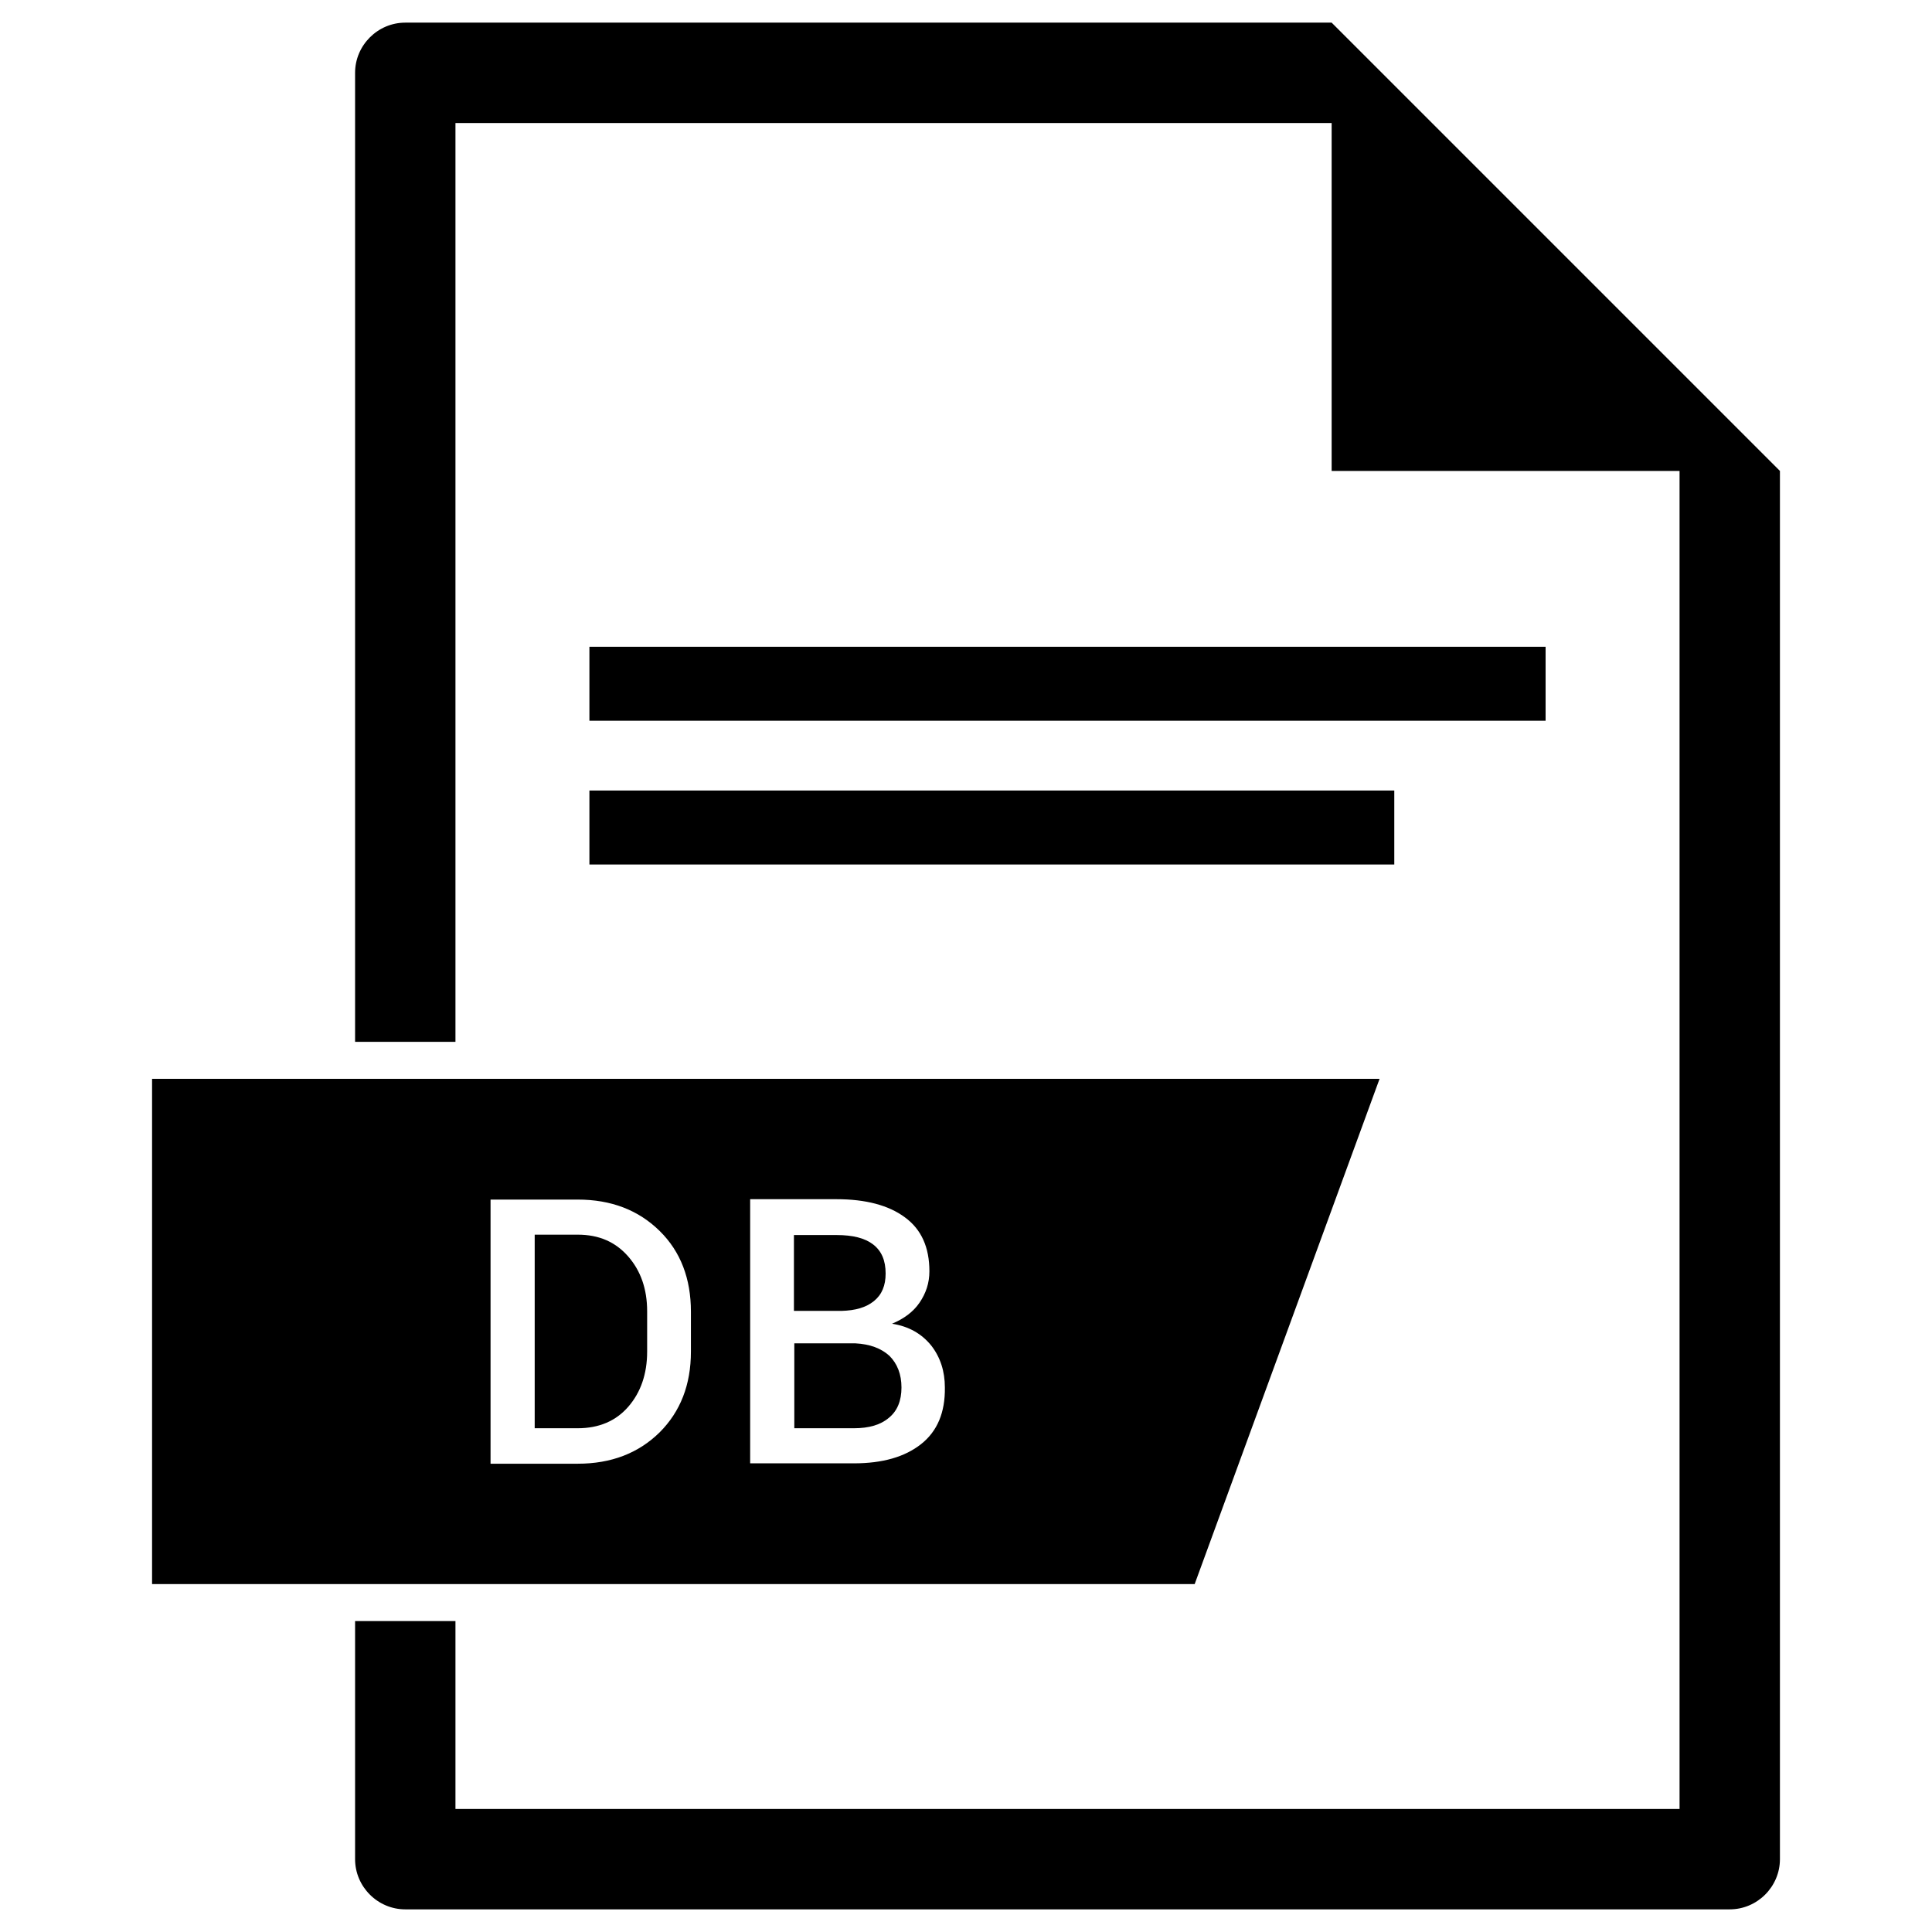 <?xml version="1.0" ?><svg id="Layer_1" style="enable-background:new 0 0 512 512;" version="1.1" viewBox="0 0 512 512" xml:space="preserve" xmlns="http://www.w3.org/2000/svg" xmlns:xlink="http://www.w3.org/1999/xlink"><g id="XMLID_478_"><path d="M226.7,356H226h-15.5v22.5h15.8c4,0,7.1-0.9,9.3-2.8c2.2-1.8,3.3-4.5,3.3-8c0-3.5-1.1-6.3-3.2-8.4   C233.5,357.3,230.5,356.2,226.7,356z" id="XMLID_71_"/><path d="M231.6,344.8c2.1-1.7,3.1-4.1,3.1-7.3c0-3.5-1.1-6-3.3-7.7c-2.2-1.7-5.4-2.5-9.7-2.5h-11.3v20.1H223   C226.7,347.3,229.5,346.5,231.6,344.8z" id="XMLID_70_"/><path d="M365.6,285.9H40.3v133.9h276.3L365.6,285.9z M183.1,358.2c0,8.8-2.8,15.9-8.3,21.4   c-5.6,5.5-12.8,8.3-21.7,8.3h-23.1v-70h23.1c8.9,0,16.1,2.8,21.7,8.3c5.6,5.5,8.3,12.7,8.3,21.4V358.2z M244.1,382.7   c-4.3,3.4-10.2,5.1-17.8,5.1h-27.5v-70h22.9c7.7,0,13.8,1.6,18.1,4.8c4.4,3.2,6.5,8,6.5,14.3c0,3.1-0.9,5.8-2.6,8.3   c-1.7,2.5-4.2,4.3-7.3,5.6c4.5,0.7,7.9,2.7,10.4,5.8c2.4,3.1,3.6,6.8,3.6,11.1C250.5,374.3,248.4,379.3,244.1,382.7z" id="XMLID_66_"/><path d="M153.1,327.2h-11.4v51.3h11.4c5.6,0,10.1-1.9,13.4-5.7c3.3-3.8,5-8.7,5-14.6v-10.7c0-5.9-1.7-10.7-5-14.5   C163.1,329.1,158.7,327.2,153.1,327.2z" id="XMLID_65_"/><path d="M352.9,6L352.9,6H107.4c-7.3,0-13.3,6-13.3,13.3v256.8h26.6V32.6h232.2v92.2h92.2v354.6H120.7v-49.8H94.1   v63.1c0,7.3,6,13.3,13.3,13.3h351c7.3,0,13.3-6,13.3-13.3V124.8L352.9,6z" id="XMLID_64_"/><rect height="19.6" id="XMLID_63_" width="253.4" x="156.2" y="171.4"/><rect height="19.6" id="XMLID_62_" width="213.3" x="156.2" y="209.5"/></g></svg>